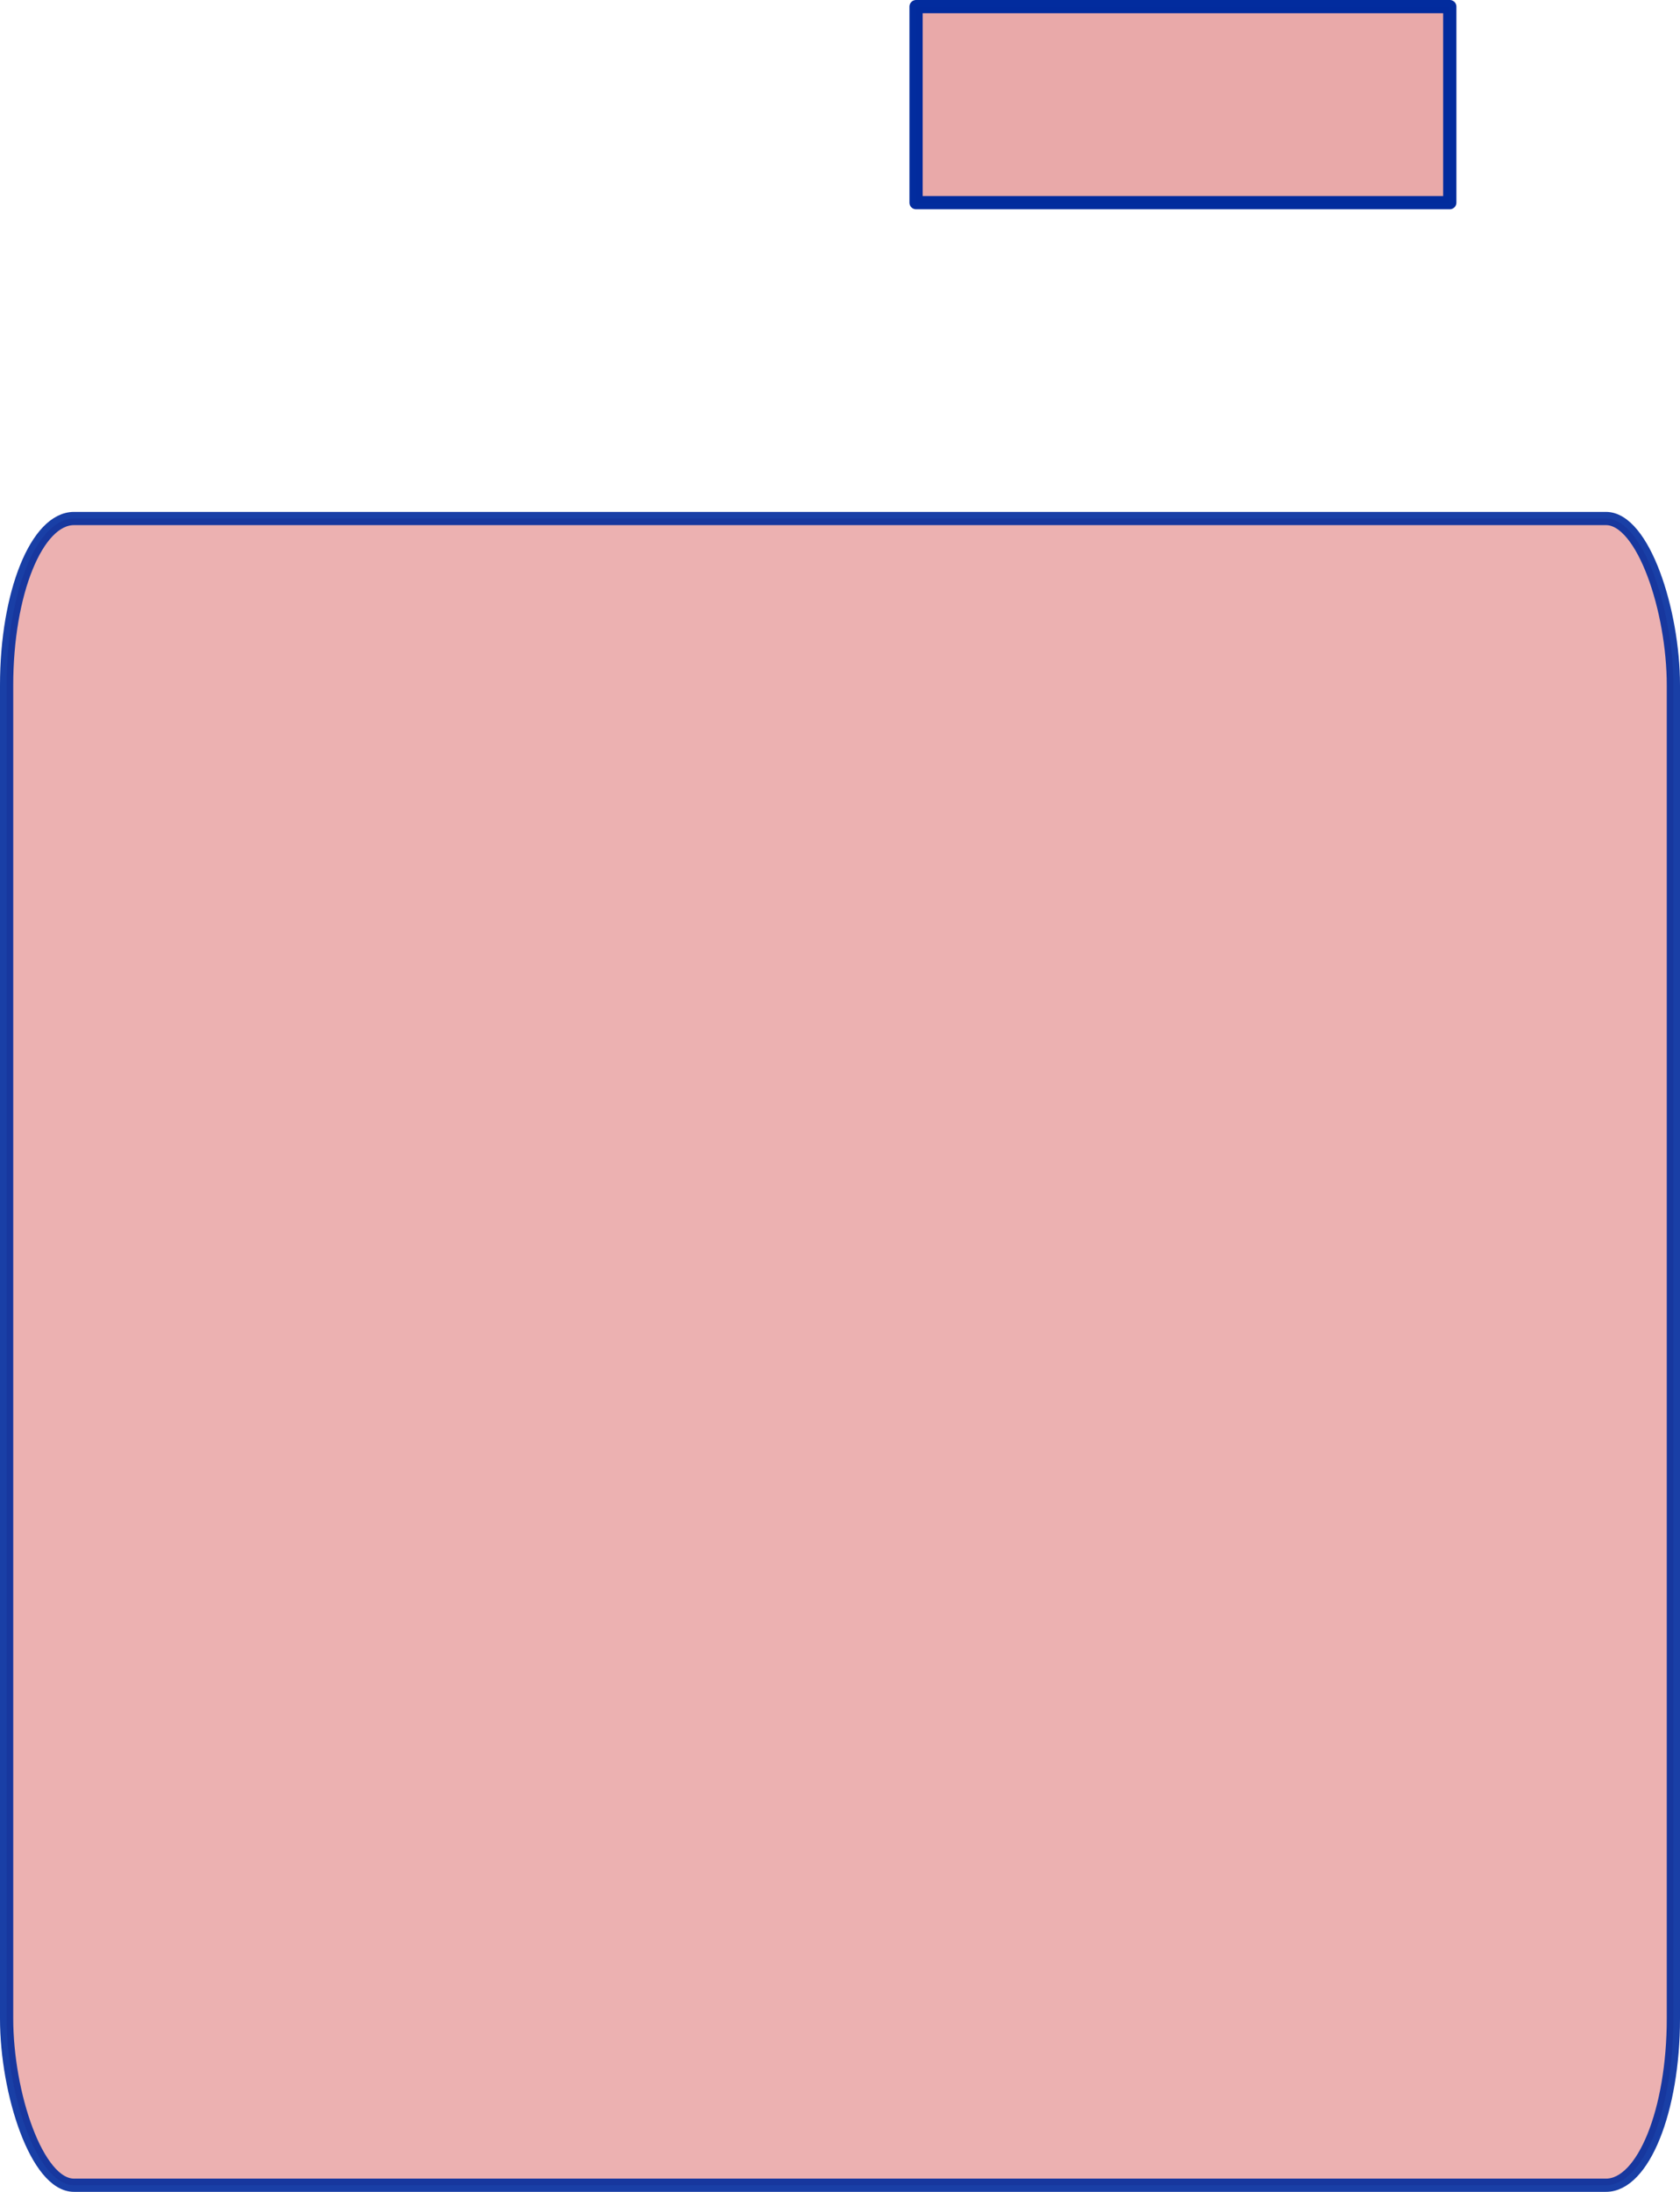 <?xml version="1.0" encoding="UTF-8" standalone="no"?>
<!-- Created with Inkscape (http://www.inkscape.org/) -->

<svg
   width="100.794mm"
   height="131.507mm"
   viewBox="0 0 100.794 131.507"
   version="1.1"
   id="svg1"
   inkscape:version="1.3.2 (091e20e, 2023-11-25, custom)"
   sodipodi:docname="rounded_rect.svg"
   xmlns:inkscape="http://www.inkscape.org/namespaces/inkscape"
   xmlns:sodipodi="http://sodipodi.sourceforge.net/DTD/sodipodi-0.dtd"
   xmlns="http://www.w3.org/2000/svg"
   xmlns:svg="http://www.w3.org/2000/svg">
  <sodipodi:namedview
     id="namedview1"
     pagecolor="#505050"
     bordercolor="#ffffff"
     borderopacity="1"
     inkscape:showpageshadow="0"
     inkscape:pageopacity="0"
     inkscape:pagecheckerboard="1"
     inkscape:deskcolor="#505050"
     inkscape:document-units="mm"
     showguides="true"
     inkscape:zoom="0.80978535"
     inkscape:cx="448.88438"
     inkscape:cy="382.20005"
     inkscape:current-layer="layer1" />
  <defs
     id="defs1" />
  <g
     inkscape:label="Layer 1"
     inkscape:groupmode="layer"
     id="layer1"
     transform="translate(-26.722,0.397)">
    <rect
       opacity="0.9"
       fill="#cb2d2d"
       fill-opacity="0.411"
       stroke="#002b9d"
       stroke-width="0.794"
       paint-order="markers fill stroke"
       id="rect1"
       width="100"
       height="100"
       x="27.119"
       y="30.713"
       ry="10"
       rx="4.043" />
    <rect
       style="opacity:0.99;fill:#cb2d2d;fill-opacity:0.411;fill-rule:evenodd;stroke:#002b9d;stroke-width:0.794;stroke-linejoin:round;stroke-miterlimit:80;paint-order:markers fill stroke"
       id="rect2"
       width="32.02"
       height="11.762"
       x="81.683"
       y="0" />
  </g>
</svg>
